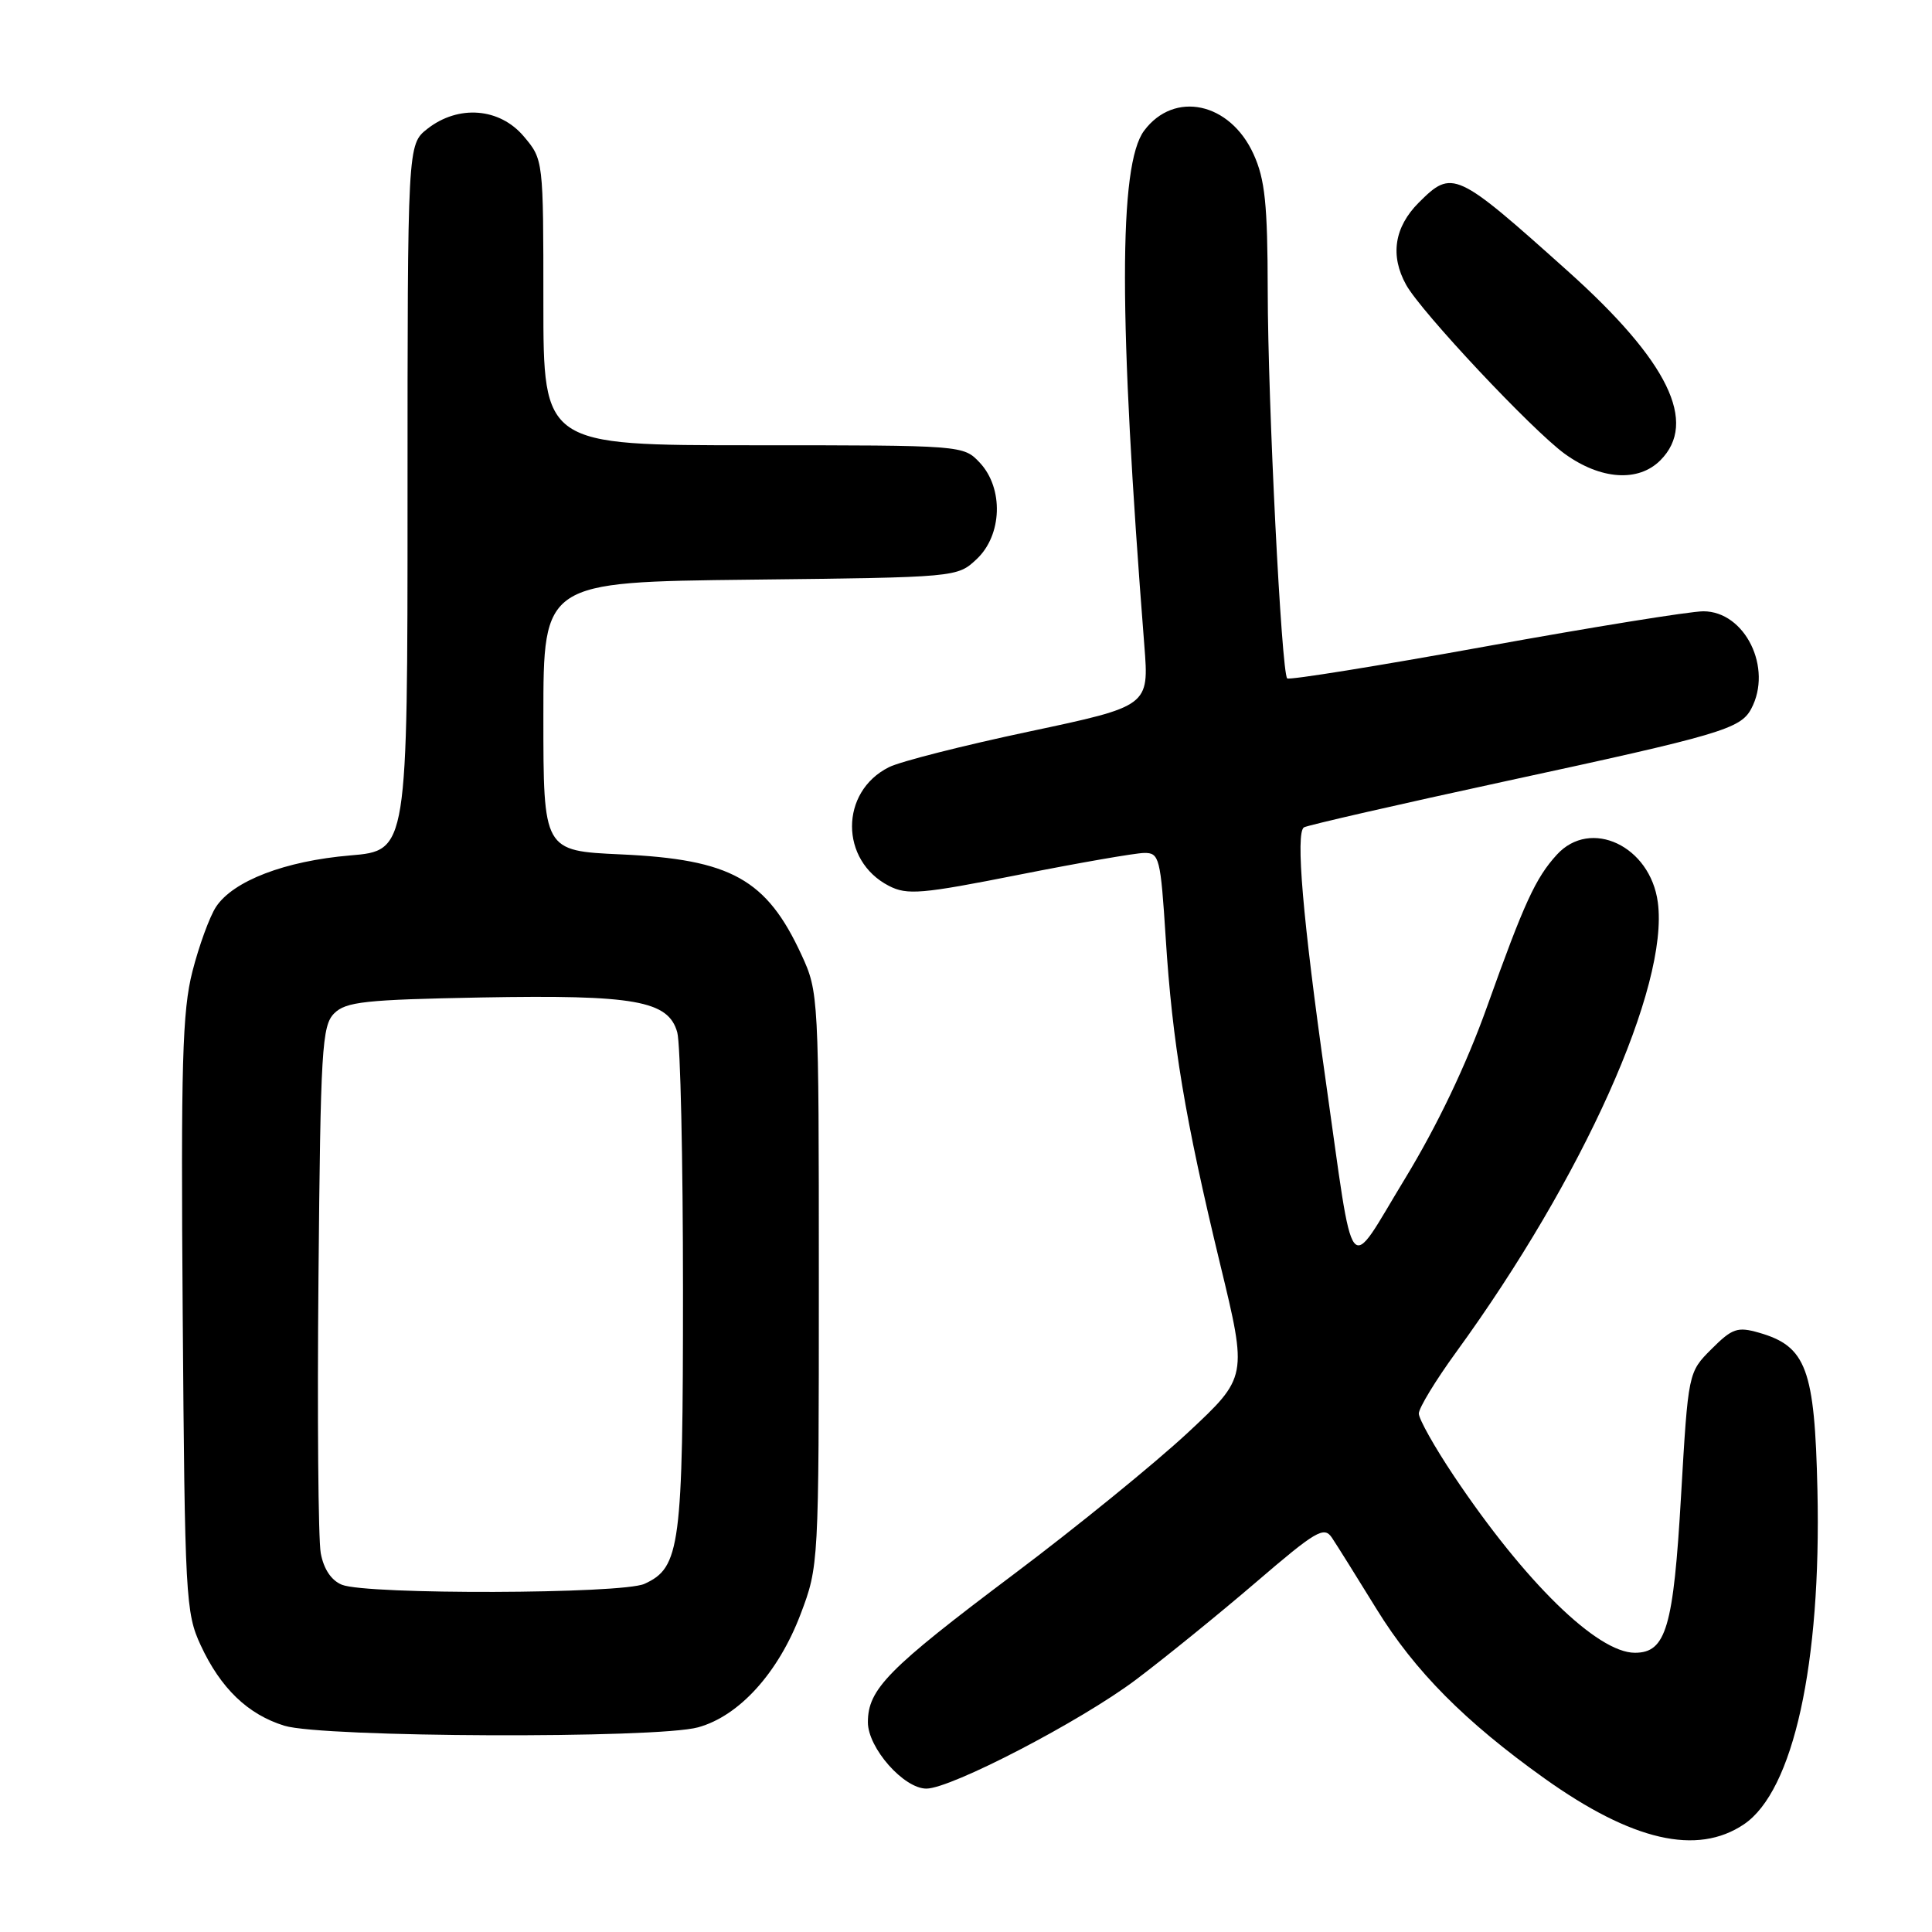 <?xml version="1.0" encoding="UTF-8" standalone="no"?>
<!DOCTYPE svg PUBLIC "-//W3C//DTD SVG 1.1//EN" "http://www.w3.org/Graphics/SVG/1.1/DTD/svg11.dtd" >
<svg xmlns="http://www.w3.org/2000/svg" xmlns:xlink="http://www.w3.org/1999/xlink" version="1.1" viewBox="0 0 256 256">
 <g >
 <path fill="currentColor"
d=" M 231.08 241.73 C 237.63 237.31 241.34 220.48 240.82 197.46 C 240.46 181.38 239.35 178.39 233.08 176.59 C 230.22 175.77 229.53 176.01 226.78 178.76 C 223.70 181.84 223.70 181.84 222.75 198.17 C 221.74 215.69 220.76 219.00 216.63 219.00 C 211.65 219.00 202.06 209.63 192.64 195.56 C 190.09 191.75 188.00 188.03 188.00 187.30 C 188.00 186.57 190.22 182.92 192.93 179.19 C 209.79 156.01 221.16 130.66 219.67 119.56 C 218.67 112.09 210.76 108.36 206.29 113.25 C 203.47 116.34 201.97 119.60 197.04 133.40 C 194.30 141.08 190.44 149.16 186.15 156.21 C 178.37 168.98 179.54 170.46 175.63 142.95 C 172.62 121.74 171.65 110.34 172.78 109.63 C 173.25 109.35 185.30 106.59 199.57 103.50 C 227.99 97.36 230.62 96.58 232.04 93.93 C 234.93 88.53 231.23 81.00 225.70 81.00 C 223.96 81.00 210.94 83.10 196.78 85.67 C 182.61 88.24 170.81 90.14 170.56 89.89 C 169.80 89.13 168.00 53.41 167.98 38.50 C 167.96 27.04 167.62 23.76 166.10 20.42 C 162.98 13.55 155.59 11.97 151.60 17.32 C 148.21 21.87 148.22 42.05 151.63 85.53 C 152.26 93.56 152.26 93.56 136.38 96.93 C 127.65 98.78 119.28 100.90 117.78 101.66 C 111.27 104.92 111.27 114.03 117.78 117.38 C 120.20 118.63 122.09 118.47 135.00 115.91 C 142.97 114.33 150.45 113.03 151.62 113.02 C 153.62 113.00 153.78 113.67 154.46 124.25 C 155.34 138.18 157.02 148.23 161.67 167.48 C 165.30 182.46 165.30 182.46 157.40 189.83 C 153.05 193.88 142.67 202.33 134.31 208.61 C 117.65 221.13 115.00 223.82 115.00 228.21 C 115.00 231.61 119.75 237.00 122.75 237.00 C 126.02 237.00 143.18 228.08 150.50 222.58 C 154.35 219.68 161.51 213.87 166.41 209.67 C 174.40 202.81 175.45 202.20 176.49 203.76 C 177.13 204.72 179.80 208.98 182.42 213.24 C 187.47 221.43 194.12 228.13 204.64 235.64 C 216.26 243.93 224.87 245.91 231.08 241.73 Z  M 92.50 228.88 C 97.95 227.38 103.13 221.66 106.08 213.89 C 108.49 207.53 108.50 207.30 108.50 169.50 C 108.50 132.02 108.47 131.43 106.21 126.54 C 101.58 116.49 96.87 113.87 82.25 113.21 C 72.00 112.74 72.00 112.74 72.00 94.93 C 72.00 77.12 72.00 77.12 99.42 76.81 C 126.84 76.50 126.84 76.50 129.42 74.08 C 132.81 70.89 133.00 64.70 129.83 61.31 C 127.65 59.00 127.62 59.00 99.83 59.00 C 72.00 59.00 72.00 59.00 72.00 40.08 C 72.00 21.18 72.00 21.15 69.41 18.08 C 66.21 14.28 60.74 13.85 56.63 17.07 C 54.00 19.15 54.00 19.15 54.00 65.93 C 54.00 112.71 54.00 112.71 46.40 113.35 C 37.77 114.08 30.89 116.72 28.62 120.17 C 27.77 121.47 26.37 125.31 25.50 128.71 C 24.16 133.94 23.96 140.92 24.21 174.19 C 24.49 211.62 24.60 213.72 26.59 218.00 C 29.24 223.72 32.85 227.18 37.69 228.67 C 42.75 230.23 87.01 230.40 92.50 228.88 Z  M 220.00 61.00 C 225.02 55.98 221.05 47.85 207.76 35.94 C 192.90 22.62 192.44 22.41 187.99 26.85 C 184.75 30.10 184.17 33.87 186.32 37.74 C 188.32 41.35 203.01 56.99 207.33 60.13 C 212.09 63.57 217.08 63.92 220.00 61.00 Z  M 45.31 209.99 C 43.90 209.42 42.89 207.91 42.50 205.80 C 42.17 203.99 42.03 187.55 42.20 169.28 C 42.47 138.99 42.66 135.91 44.28 134.28 C 45.83 132.73 48.38 132.46 63.78 132.17 C 84.13 131.80 88.57 132.59 89.74 136.79 C 90.16 138.28 90.50 153.68 90.50 171.00 C 90.50 204.94 90.14 207.71 85.39 209.87 C 82.42 211.22 48.61 211.32 45.31 209.99 Z "/>
</g>
</svg>